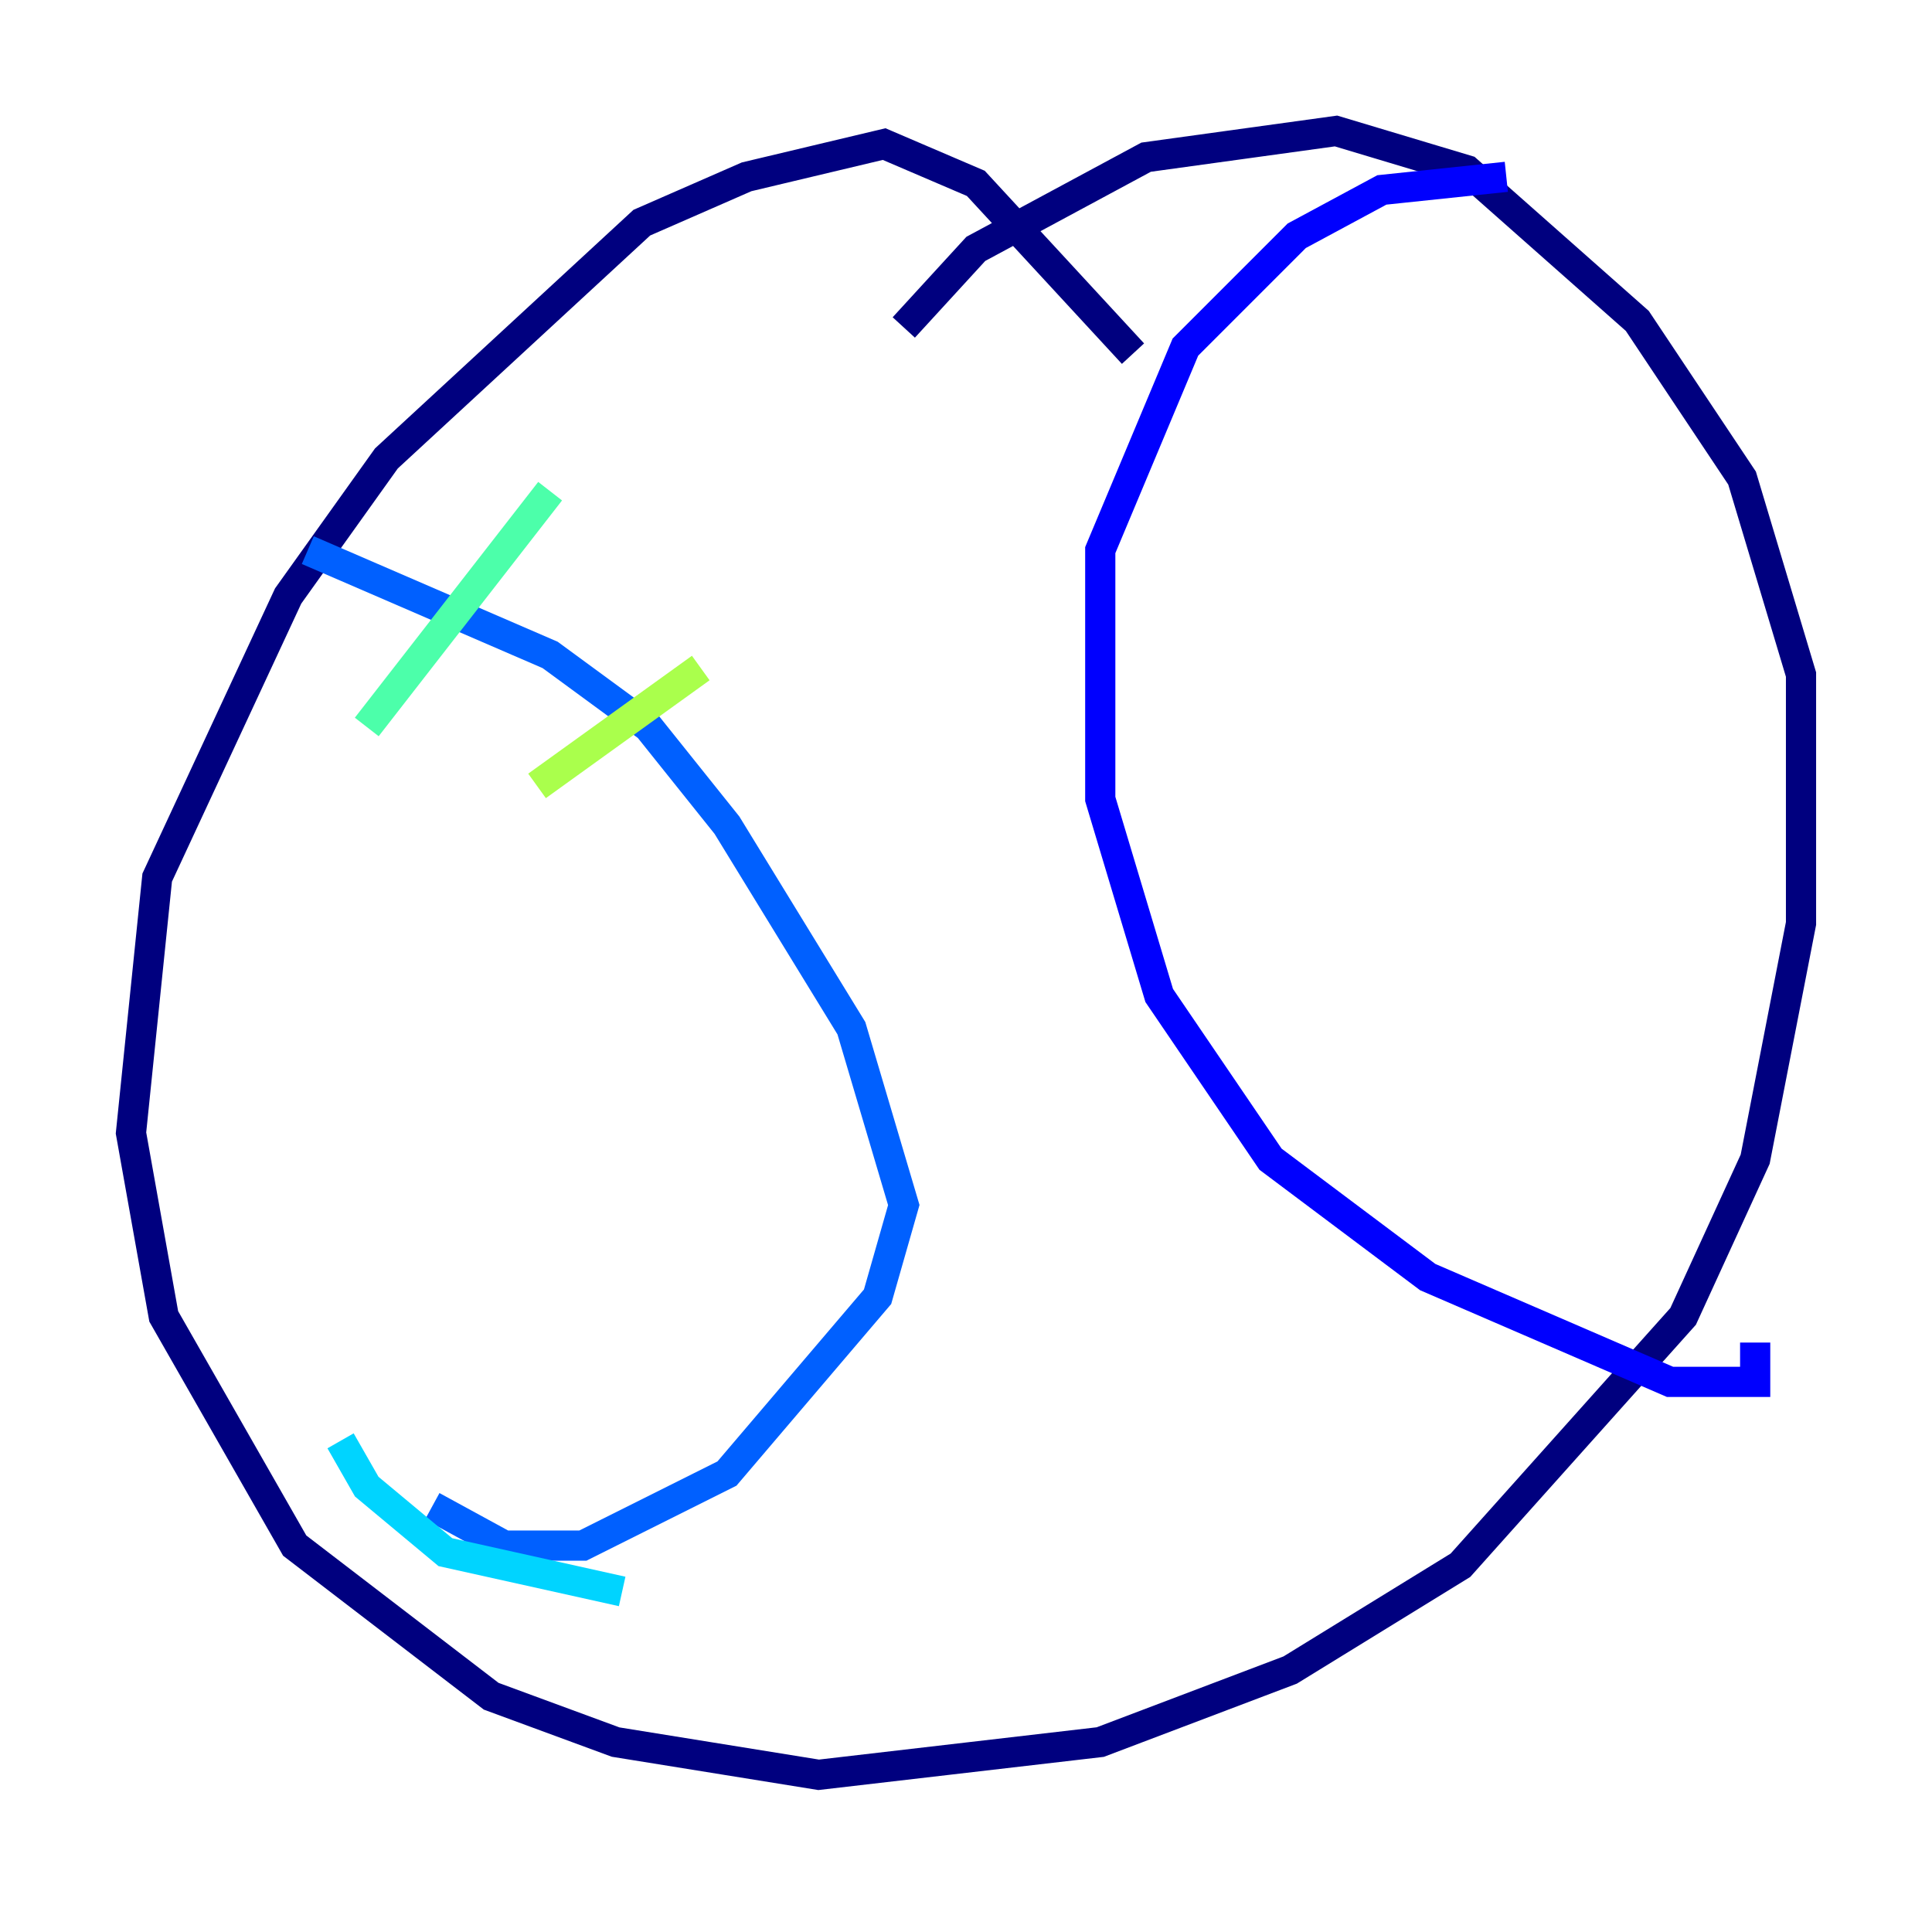 <?xml version="1.0" encoding="utf-8" ?>
<svg baseProfile="tiny" height="128" version="1.2" viewBox="0,0,128,128" width="128" xmlns="http://www.w3.org/2000/svg" xmlns:ev="http://www.w3.org/2001/xml-events" xmlns:xlink="http://www.w3.org/1999/xlink"><defs /><polyline fill="none" points="75.064,23.43 64.651,12.149 58.576,9.546 49.464,11.715 42.522,14.752 25.6,30.373 19.091,39.485 10.414,58.142 8.678,75.064 10.848,87.214 19.525,102.4 32.542,112.38 40.786,115.417 54.237,117.586 72.895,115.417 85.478,110.644 96.759,103.702 111.512,87.214 116.285,76.8 119.322,61.18 119.322,44.691 115.417,31.675 108.475,21.261 97.193,11.281 88.515,8.678 75.932,10.414 64.651,16.488 59.878,21.695" stroke="#00007f" stroke-width="2" /><polyline fill="none" points="99.797,11.715 91.552,12.583 85.912,15.62 78.536,22.997 72.895,36.447 72.895,52.936 76.8,65.953 84.176,76.8 94.59,84.61 110.644,91.552 116.285,91.552 116.285,88.949" stroke="#0000fe" stroke-width="2" /><polyline fill="none" points="20.393,36.447 36.447,43.39 42.956,48.163 48.163,54.671 56.407,68.122 59.878,79.837 58.142,85.912 48.163,97.627 38.617,102.4 33.41,102.4 28.637,99.797" stroke="#0060ff" stroke-width="2" /><polyline fill="none" points="41.22,105.437 29.505,102.834 24.298,98.495 22.563,95.458" stroke="#00d4ff" stroke-width="2" /><polyline fill="none" points="24.298,48.163 36.447,32.542" stroke="#4cffaa" stroke-width="2" /><polyline fill="none" points="35.58,52.068 46.427,44.258" stroke="#aaff4c" stroke-width="2" /><polyline fill="none" points="52.936,65.085 52.936,65.085" stroke="#ffe500" stroke-width="2" /><polyline fill="none" points="55.973,88.949 55.973,88.949" stroke="#ff7a00" stroke-width="2" /><polyline fill="none" points="45.125,101.532 45.125,101.532" stroke="#fe1200" stroke-width="2" /><polyline fill="none" points="85.478,35.58 85.478,35.58" stroke="#7f0000" stroke-width="2" /></svg>